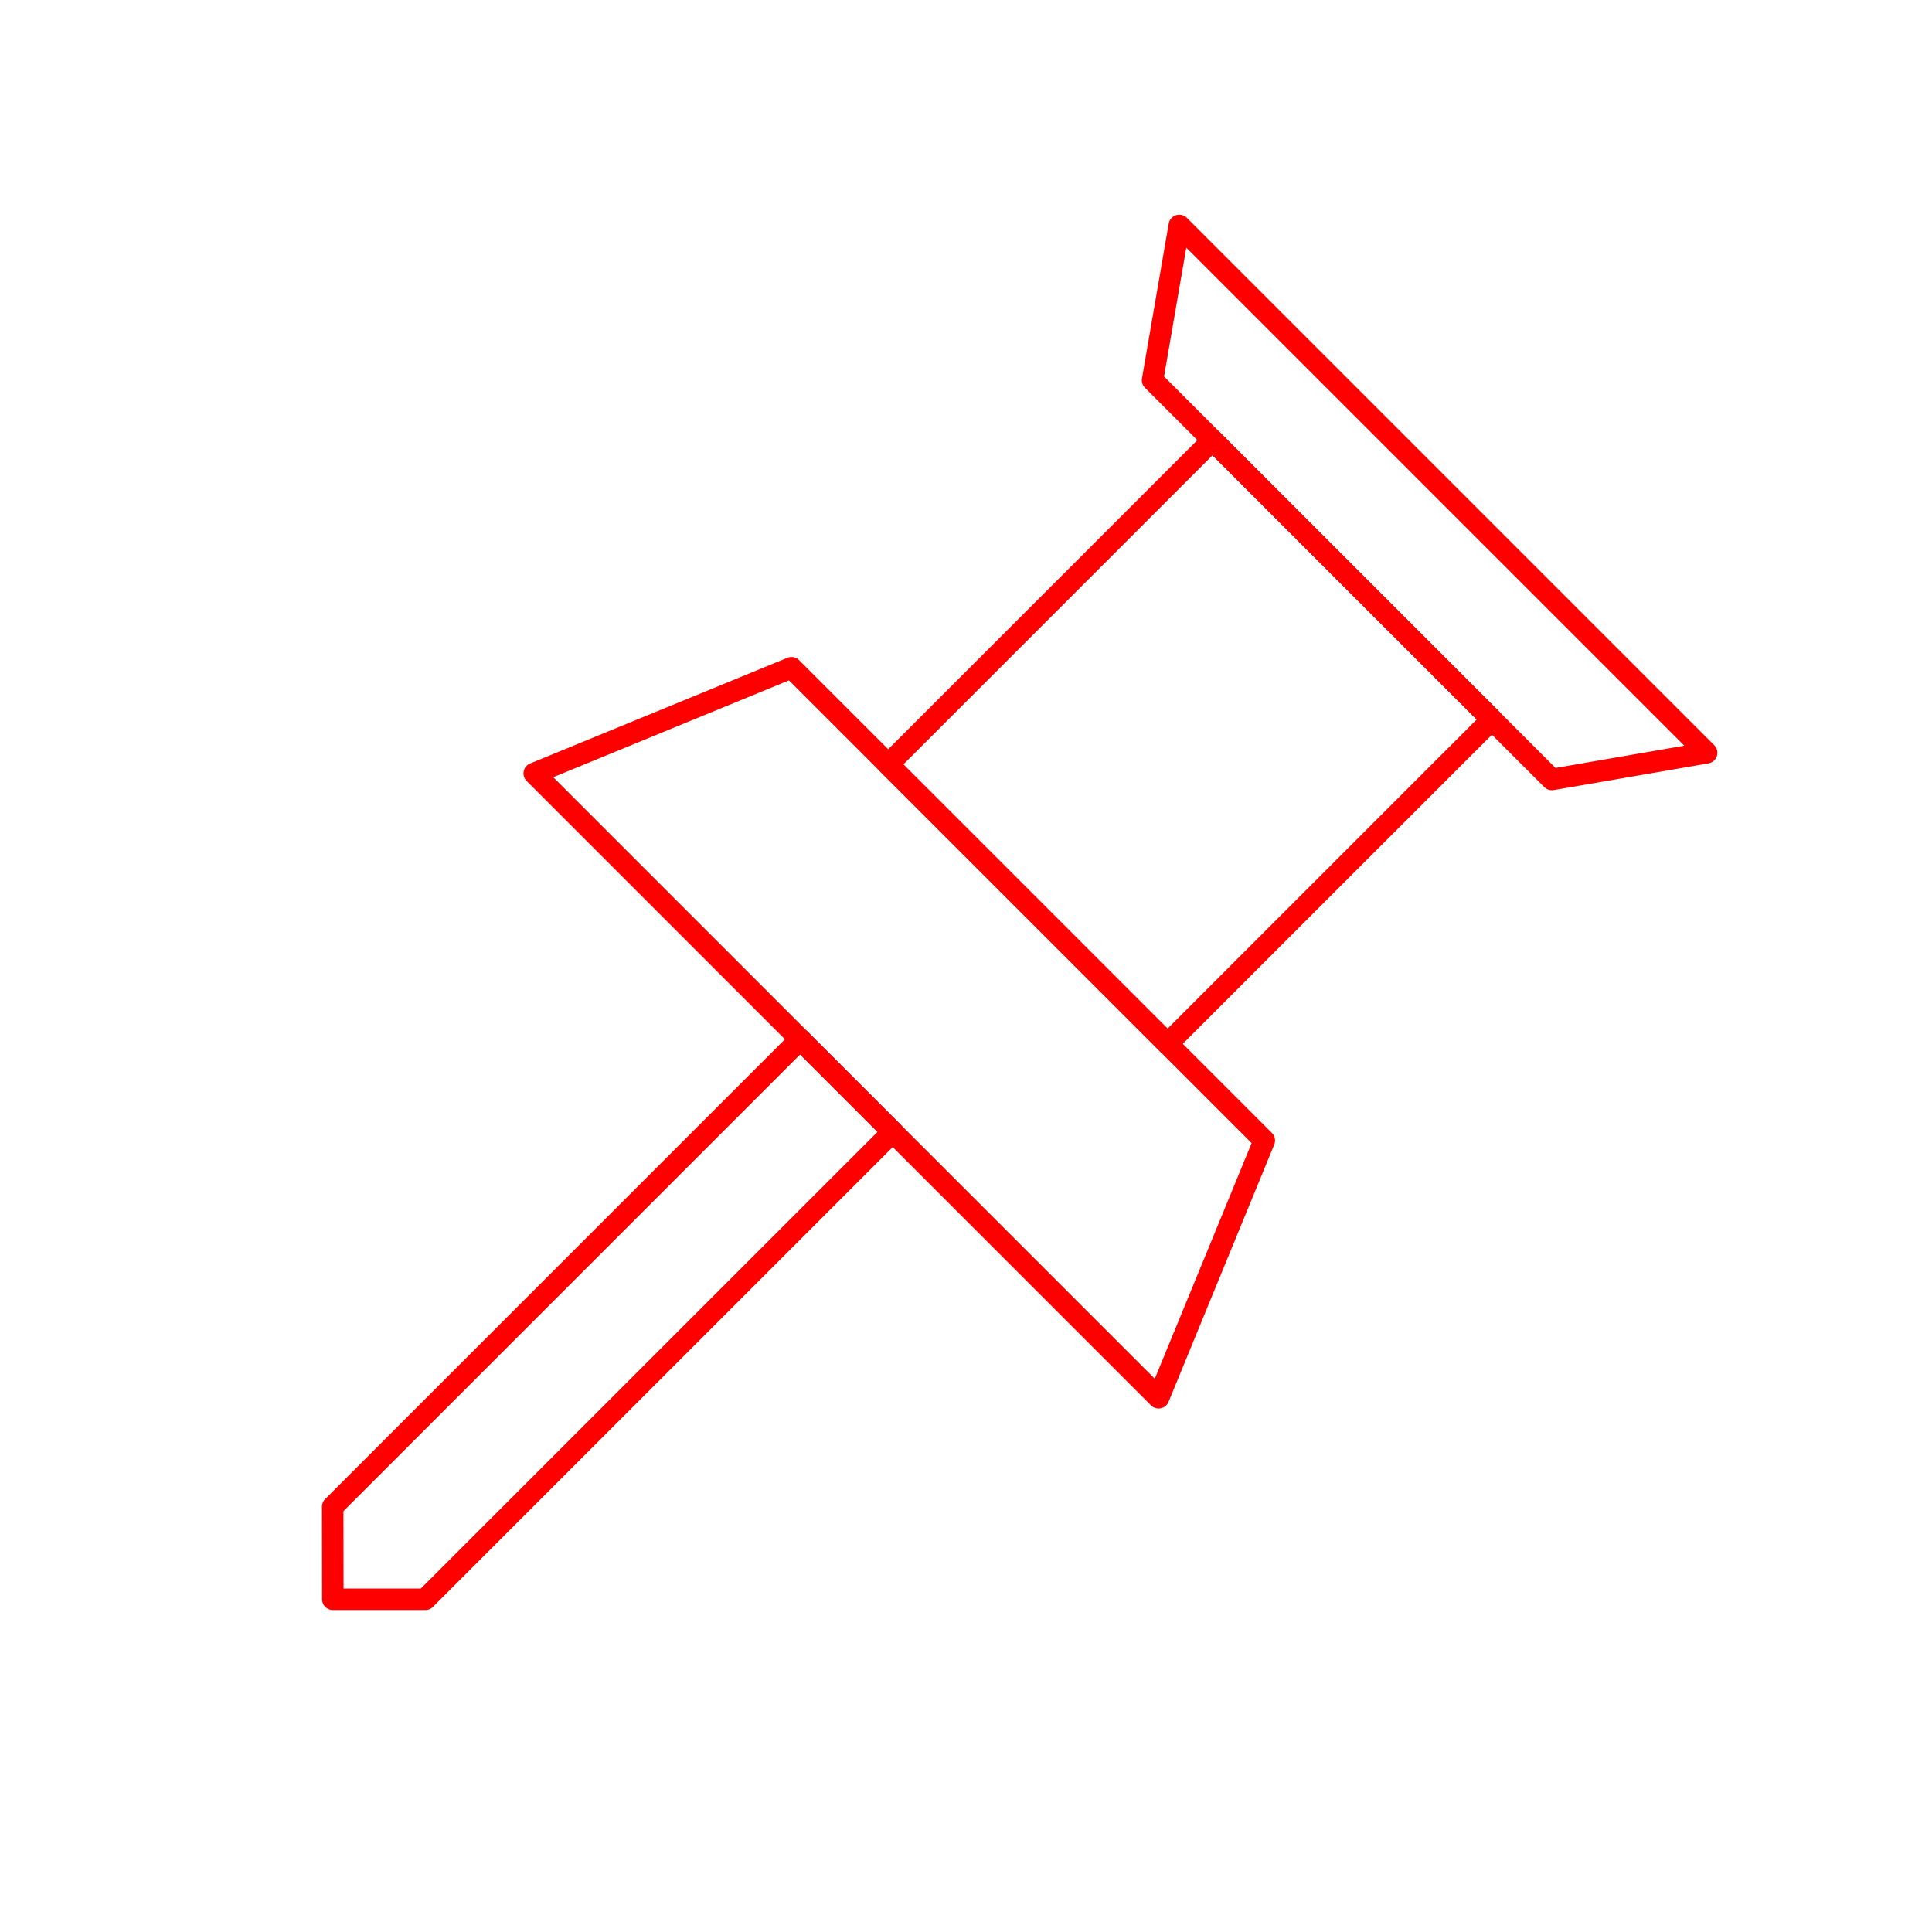 <svg fill="red" id="Layer_1" height="30" viewBox="-20 -10 180 180" width="30" xmlns="http://www.w3.org/2000/svg" data-name="Layer 1"><path d="m87.944 121.227a1 1 0 0 1 -.707-.293l-58.17-58.171a1 1 0 0 1 .327-1.632l23.968-9.846a1 1 0 0 1 1.087.218l44.051 44.048a1 1 0 0 1 .218 1.087l-9.846 23.969a1 1 0 0 1 -.728.6 1.013 1.013 0 0 1 -.2.02zm-56.401-58.817 56.047 56.048 9.022-21.958-43.106-43.112z"/><path d="m124.583 63.621a1 1 0 0 1 -.707-.293l-37.2-37.2a1 1 0 0 1 -.279-.877l2.49-14.418a1 1 0 0 1 1.692-.537l49.131 49.131a1 1 0 0 1 -.537 1.692l-14.417 2.49a.976.976 0 0 1 -.173.012zm-36.13-38.544 36.471 36.47 12-2.073-46.4-46.4z"/><path d="m88.781 88.249a.993.993 0 0 1 -.707-.293l-26.03-26.03a1 1 0 0 1 0-1.414l30.216-30.212a1 1 0 0 1 1.414 0l26.03 26.03a1 1 0 0 1 0 1.414l-30.216 30.212a.993.993 0 0 1 -.707.293zm-24.616-27.03 24.616 24.616 28.8-28.8-24.614-24.617z"/><path d="m19.628 140h-8.618a1 1 0 0 1 -1-1l-.01-8.626a1 1 0 0 1 .293-.708l43.546-43.545a1.029 1.029 0 0 1 1.414 0l8.627 8.627a1 1 0 0 1 0 1.414l-43.545 43.545a1 1 0 0 1 -.707.293zm-7.619-2h7.2l42.55-42.545-7.213-7.213-42.546 42.544z"/></svg>
